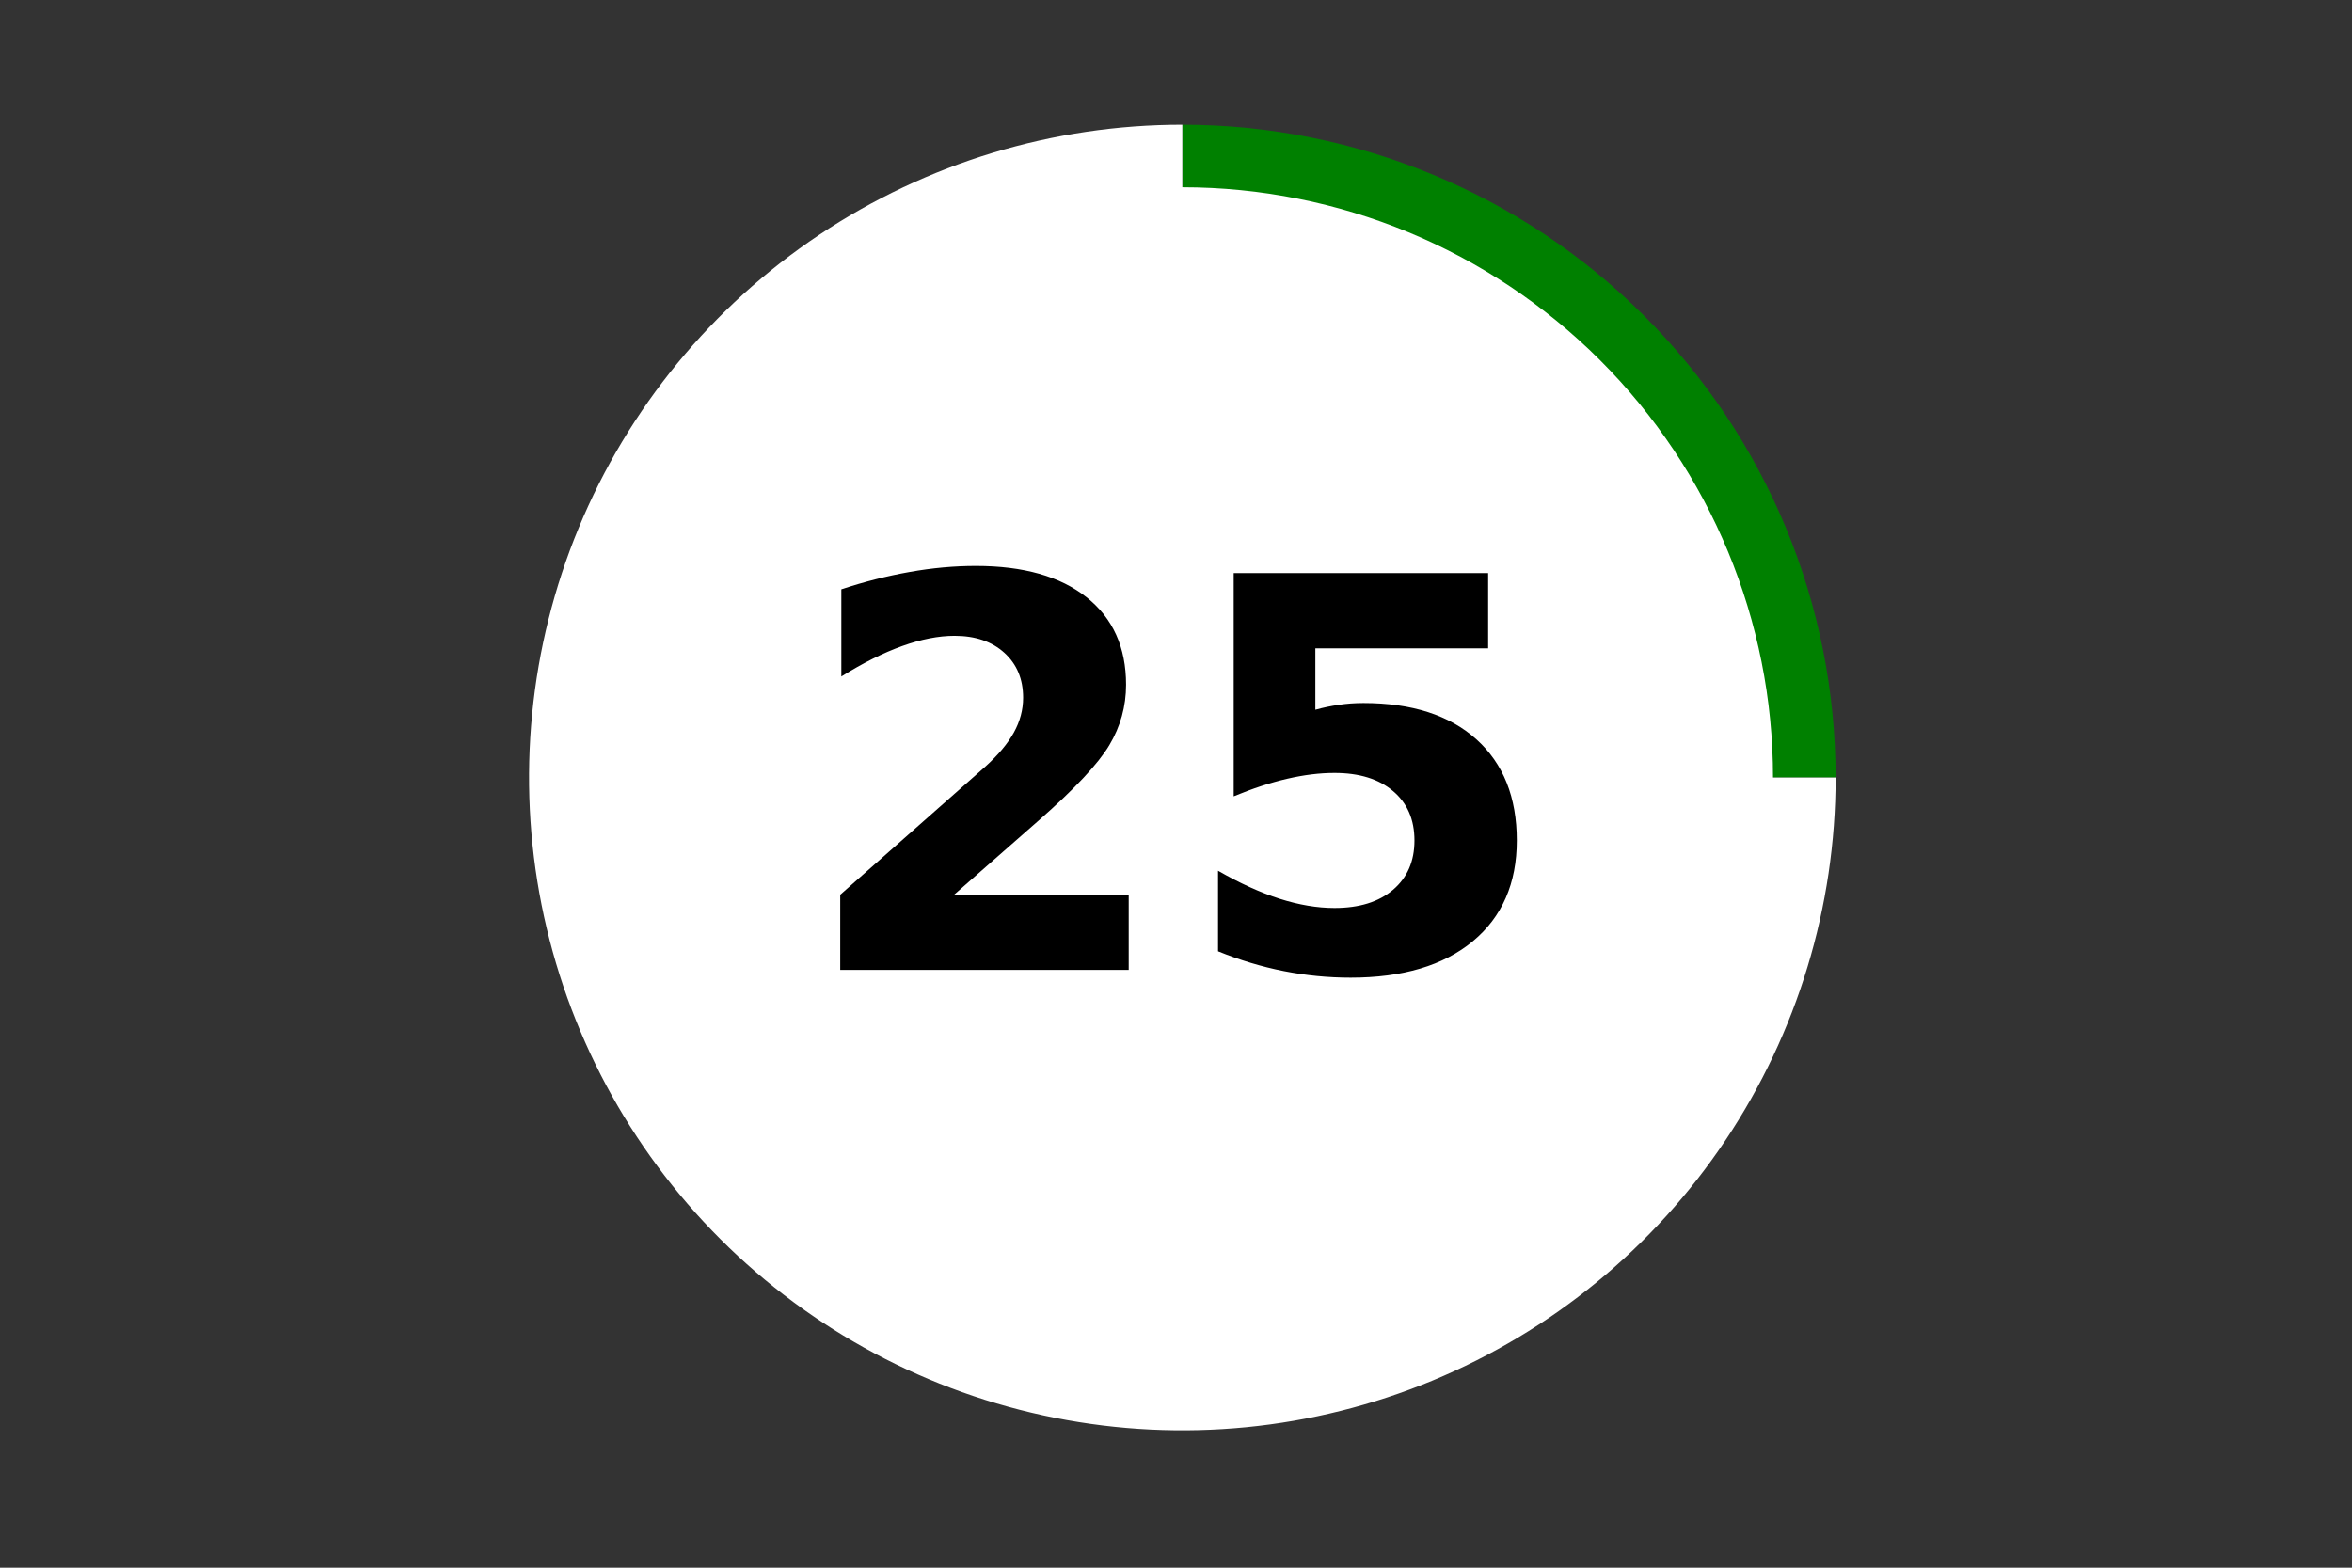 <?xml version="1.0" encoding="utf-8" standalone="no"?>
<!DOCTYPE svg PUBLIC "-//W3C//DTD SVG 1.1//EN"
  "http://www.w3.org/Graphics/SVG/1.1/DTD/svg11.dtd">
<!-- Created with matplotlib (https://matplotlib.org/) -->
<svg height="288pt" version="1.1" viewBox="0 0 432 288" width="432pt" xmlns="http://www.w3.org/2000/svg" xmlns:xlink="http://www.w3.org/1999/xlink">
 <rect x="0" y="0" width="432" height="288" fill="#333333" stroke="none"/>
 <defs>
  <style type="text/css">*{stroke-linecap:butt;stroke-linejoin:round;}</style>
 </defs>
 <g id="figure_1">
  <g id="patch_1">
   <path d="M 0 288 
L 432 288 
L 432 0 
L 0 0 
z
" style="fill:none;"/>
  </g>
  <g id="axes_1">
   <g id="patch_2">
    <path d="M 337.154 142.839 
C 337.154 111.044 324.504 80.518 302.009 58.036 
C 279.515 35.553 248.974 22.909 217.162 22.909 
L 217.162 142.839 
L 337.154 142.839 
z
" style="fill:#008000;"/>
   </g>
   <g id="patch_3">
    <path d="M 217.162 22.909 
C 193.432 22.909 170.228 29.944 150.498 43.121 
C 130.767 56.297 115.384 75.032 106.303 96.944 
C 97.223 118.855 94.846 142.975 99.475 166.236 
C 104.105 189.497 115.535 210.871 132.314 227.642 
C 149.094 244.412 170.479 255.837 193.753 260.464 
C 217.026 265.091 241.158 262.715 263.081 253.639 
C 285.004 244.563 303.749 229.188 316.932 209.468 
C 330.115 189.748 337.154 166.556 337.154 142.839 
L 217.162 142.839 
L 217.162 22.909 
z
" style="fill:#ffffff;"/>
   </g>
   <g id="patch_4">
    <path clip-path="url(#p75b298bb3d)" d="M 217.162 250.775 
C 245.802 250.775 273.273 239.403 293.525 219.161 
C 313.776 198.92 325.155 171.464 325.155 142.839 
C 325.155 114.214 313.776 86.757 293.525 66.516 
C 273.273 46.275 245.802 34.902 217.162 34.902 
C 188.522 34.902 161.051 46.275 140.799 66.516 
C 120.548 86.757 109.169 114.214 109.169 142.839 
C 109.169 171.464 120.548 198.92 140.799 219.161 
C 161.051 239.403 188.522 250.775 217.162 250.775 
z
" style="fill:#ffffff;stroke:#ffffff;stroke-linejoin:miter;"/>
   </g>
   <g id="matplotlib.axis_1">
    <g id="text_1">
     <!-- 25 -->
     <g transform="translate(146.422 178.184)scale(1 -1)">
      <defs>
       <path d="M 28.812 13.812 
L 60.891 13.812 
L 60.891 0 
L 7.906 0 
L 7.906 13.812 
L 34.516 37.312 
Q 38.094 40.531 39.797 43.609 
Q 41.5 46.688 41.5 50 
Q 41.5 55.125 38.062 58.25 
Q 34.625 61.375 28.906 61.375 
Q 24.516 61.375 19.281 59.5 
Q 14.062 57.625 8.109 53.906 
L 8.109 69.922 
Q 14.453 72.016 20.656 73.109 
Q 26.859 74.219 32.812 74.219 
Q 45.906 74.219 53.156 68.453 
Q 60.406 62.703 60.406 52.391 
Q 60.406 46.438 57.328 41.281 
Q 54.25 36.141 44.391 27.484 
z
" id="DejaVuSans-Bold-50"/>
       <path d="M 10.594 72.906 
L 57.328 72.906 
L 57.328 59.078 
L 25.594 59.078 
L 25.594 47.797 
Q 27.734 48.391 29.906 48.703 
Q 32.078 49.031 34.422 49.031 
Q 47.75 49.031 55.172 42.359 
Q 62.594 35.688 62.594 23.781 
Q 62.594 11.969 54.516 5.266 
Q 46.438 -1.422 32.078 -1.422 
Q 25.875 -1.422 19.797 -0.219 
Q 13.719 0.984 7.719 3.422 
L 7.719 18.219 
Q 13.672 14.797 19.016 13.078 
Q 24.359 11.375 29.109 11.375 
Q 35.938 11.375 39.859 14.719 
Q 43.797 18.062 43.797 23.781 
Q 43.797 29.547 39.859 32.859 
Q 35.938 36.188 29.109 36.188 
Q 25.047 36.188 20.453 35.125 
Q 15.875 34.078 10.594 31.891 
z
" id="DejaVuSans-Bold-53"/>
      </defs>
      <use xlink:href="#DejaVuSans-Bold-50"/>
      <use x="69.58" xlink:href="#DejaVuSans-Bold-53"/>
     </g>
    </g>
   </g>
   <g id="matplotlib.axis_2"/>
  </g>
 </g>
 <defs>
  <clipPath id="p75b298bb3d">
   <rect height="266.4" width="410.4" x="10.8" y="10.8"/>
  </clipPath>
 </defs>
</svg>
